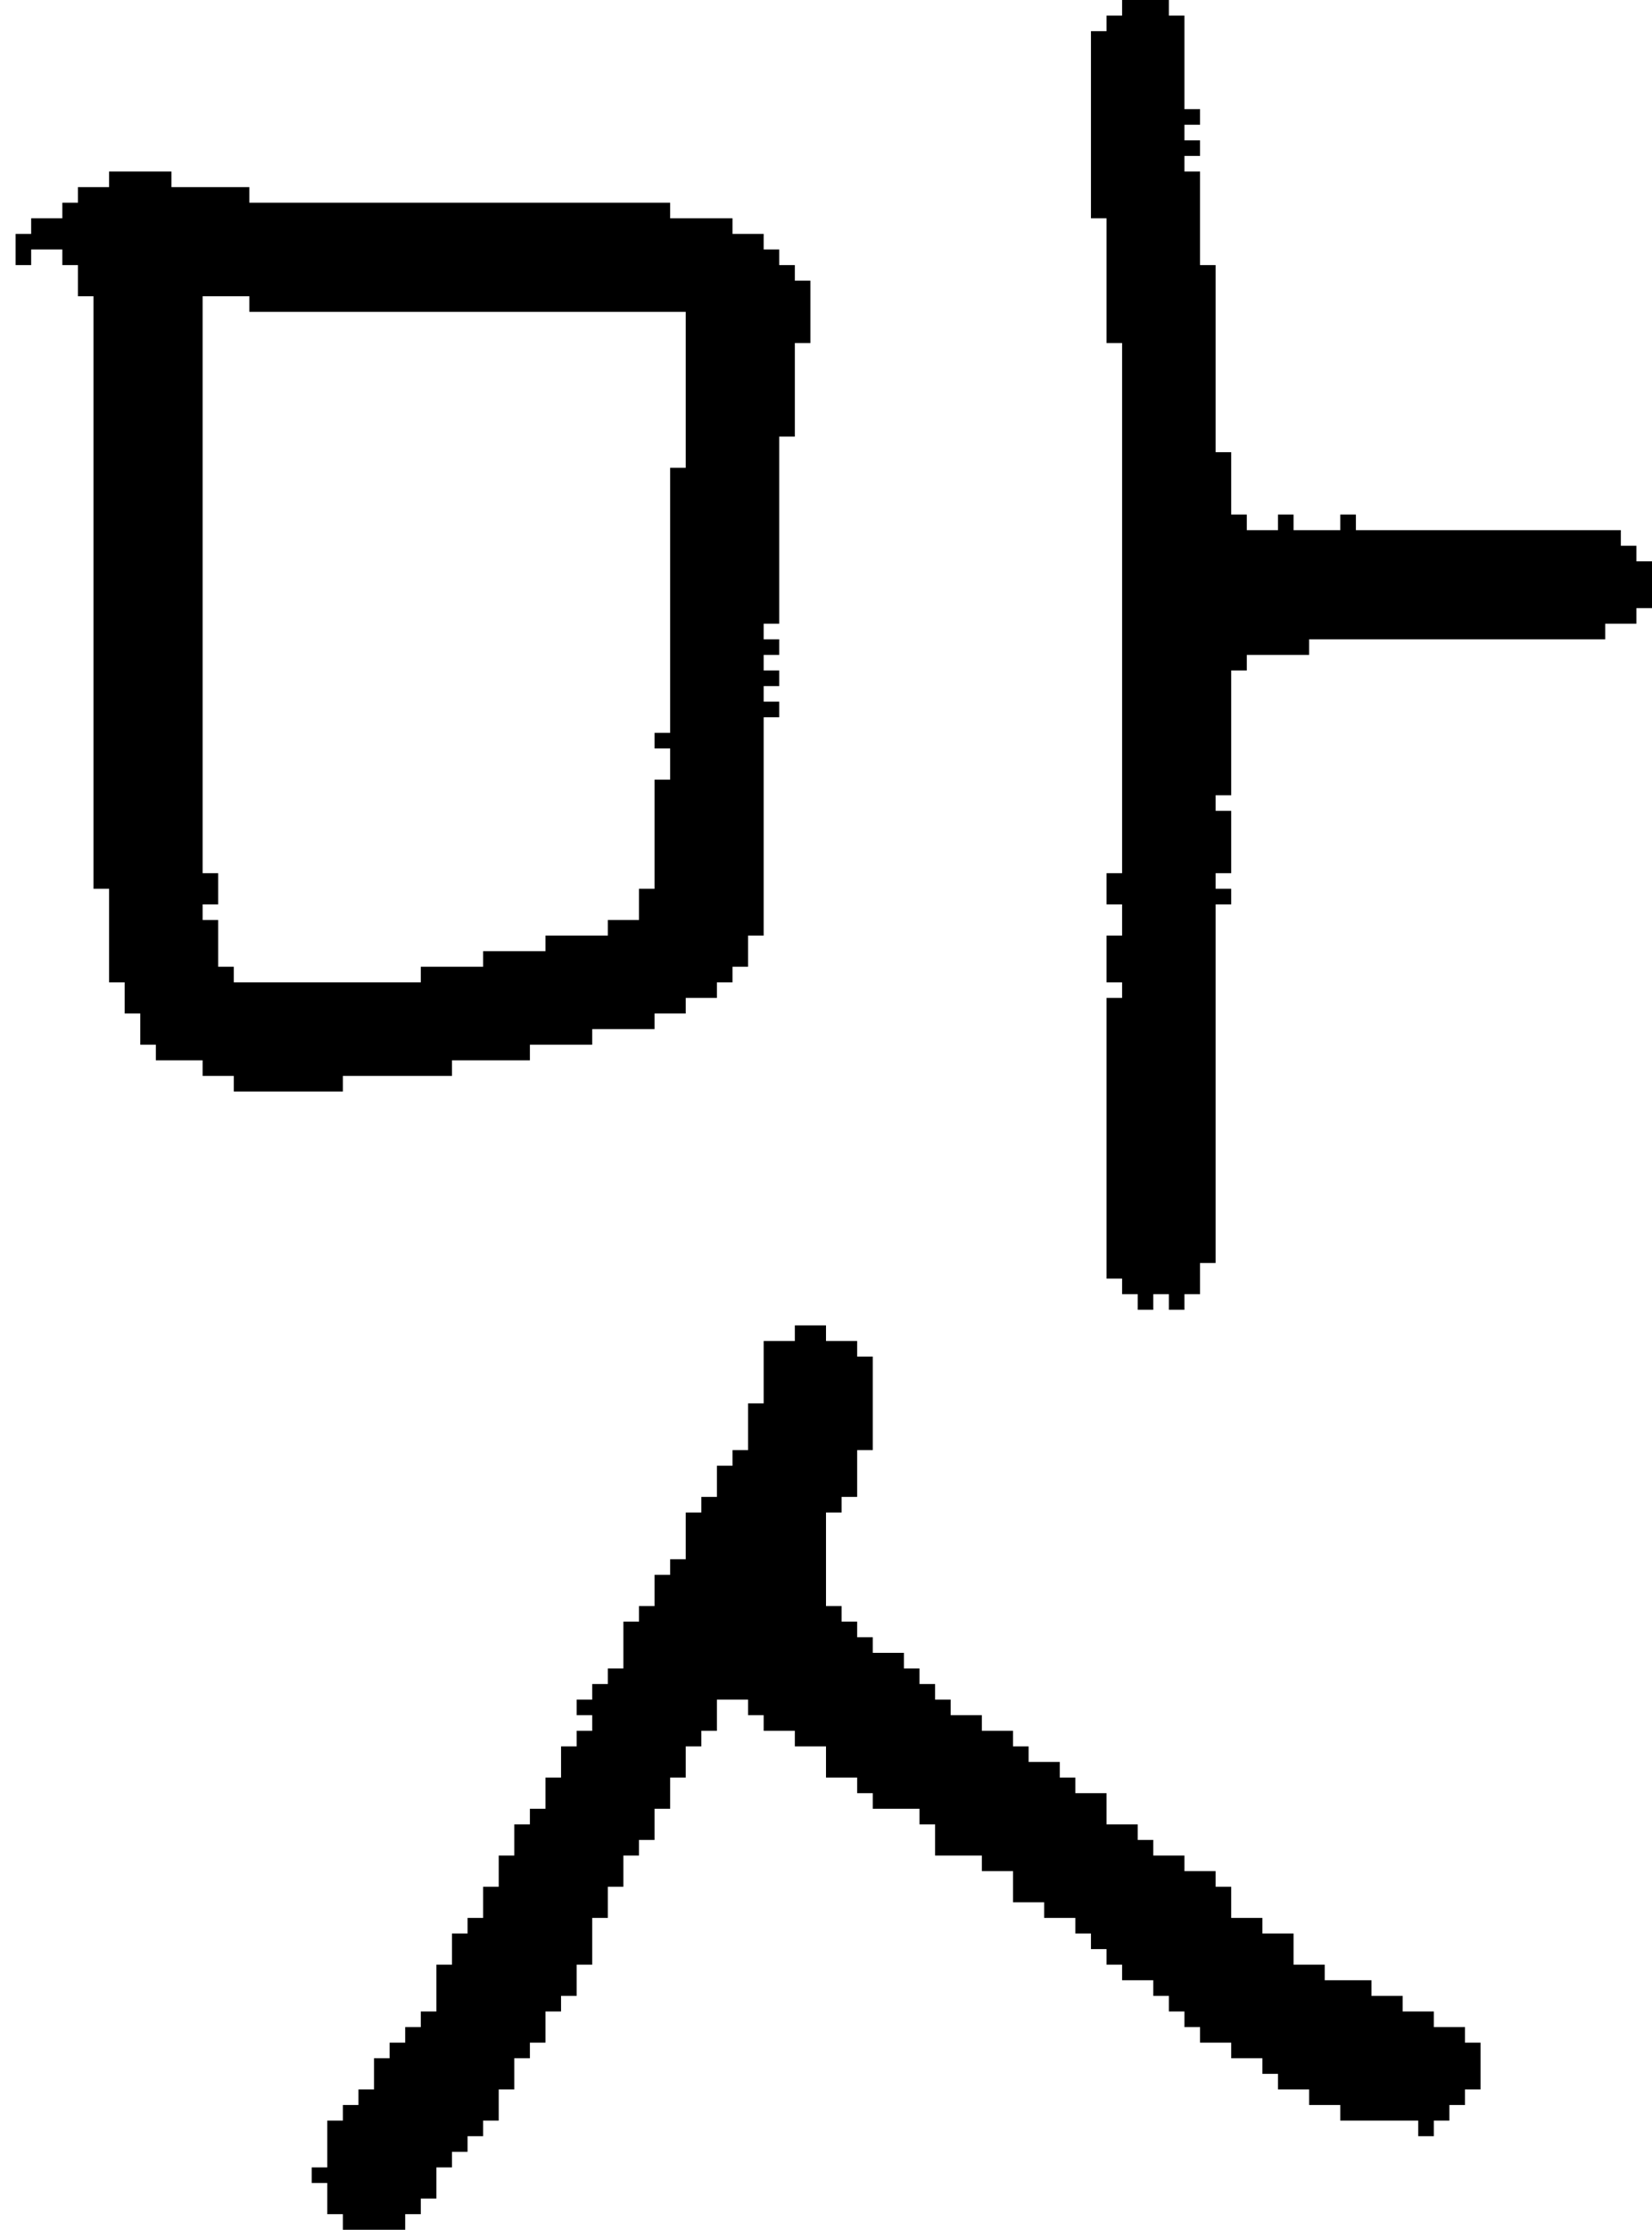<?xml version="1.0" encoding="UTF-8" standalone="no"?>
<!DOCTYPE svg PUBLIC "-//W3C//DTD SVG 1.1//EN" 
  "http://www.w3.org/Graphics/SVG/1.1/DTD/svg11.dtd">
<svg width="106" height="143"
     xmlns="http://www.w3.org/2000/svg" version="1.1">
 <path d="  M 13,68  L 13,69  L 15,69  L 15,70  L 22,70  L 22,69  L 29,69  L 29,68  L 34,68  L 34,67  L 38,67  L 38,66  L 42,66  L 42,65  L 44,65  L 44,64  L 46,64  L 46,63  L 47,63  L 47,62  L 48,62  L 48,60  L 49,60  L 49,46  L 50,46  L 50,45  L 49,45  L 49,44  L 50,44  L 50,43  L 49,43  L 49,42  L 50,42  L 50,41  L 49,41  L 49,40  L 50,40  L 50,28  L 51,28  L 51,22  L 52,22  L 52,18  L 51,18  L 51,17  L 50,17  L 50,16  L 49,16  L 49,15  L 47,15  L 47,14  L 43,14  L 43,13  L 16,13  L 16,12  L 11,12  L 11,11  L 7,11  L 7,12  L 5,12  L 5,13  L 4,13  L 4,14  L 2,14  L 2,15  L 1,15  L 1,17  L 2,17  L 2,16  L 4,16  L 4,17  L 5,17  L 5,19  L 6,19  L 6,57  L 7,57  L 7,63  L 8,63  L 8,65  L 9,65  L 9,67  L 10,67  L 10,68  Z  M 43,47  L 42,47  L 42,48  L 43,48  L 43,50  L 42,50  L 42,57  L 41,57  L 41,59  L 39,59  L 39,60  L 35,60  L 35,61  L 31,61  L 31,62  L 27,62  L 27,63  L 15,63  L 15,62  L 14,62  L 14,59  L 13,59  L 13,58  L 14,58  L 14,56  L 13,56  L 13,19  L 16,19  L 16,20  L 44,20  L 44,30  L 43,30  Z  " style="fill:rgb(0, 0, 0); fill-opacity:1.000; stroke:none;" />
 <path d="  M 26,130  L 26,131  L 25,131  L 25,132  L 24,132  L 24,134  L 23,134  L 23,135  L 22,135  L 22,136  L 21,136  L 21,139  L 20,139  L 20,140  L 21,140  L 21,142  L 22,142  L 22,143  L 26,143  L 26,142  L 27,142  L 27,141  L 28,141  L 28,139  L 29,139  L 29,138  L 30,138  L 30,137  L 31,137  L 31,136  L 32,136  L 32,134  L 33,134  L 33,132  L 34,132  L 34,131  L 35,131  L 35,129  L 36,129  L 36,128  L 37,128  L 37,126  L 38,126  L 38,123  L 39,123  L 39,121  L 40,121  L 40,119  L 41,119  L 41,118  L 42,118  L 42,116  L 43,116  L 43,114  L 44,114  L 44,112  L 45,112  L 45,111  L 46,111  L 46,109  L 48,109  L 48,110  L 49,110  L 49,111  L 51,111  L 51,112  L 53,112  L 53,114  L 55,114  L 55,115  L 56,115  L 56,116  L 59,116  L 59,117  L 60,117  L 60,119  L 63,119  L 63,120  L 65,120  L 65,122  L 67,122  L 67,123  L 69,123  L 69,124  L 70,124  L 70,125  L 71,125  L 71,126  L 72,126  L 72,127  L 74,127  L 74,128  L 75,128  L 75,129  L 76,129  L 76,130  L 77,130  L 77,131  L 79,131  L 79,132  L 81,132  L 81,133  L 82,133  L 82,134  L 84,134  L 84,135  L 86,135  L 86,136  L 91,136  L 91,137  L 92,137  L 92,136  L 93,136  L 93,135  L 94,135  L 94,134  L 95,134  L 95,131  L 94,131  L 94,130  L 92,130  L 92,129  L 90,129  L 90,128  L 88,128  L 88,127  L 85,127  L 85,126  L 83,126  L 83,124  L 81,124  L 81,123  L 79,123  L 79,121  L 78,121  L 78,120  L 76,120  L 76,119  L 74,119  L 74,118  L 73,118  L 73,117  L 71,117  L 71,115  L 69,115  L 69,114  L 68,114  L 68,113  L 66,113  L 66,112  L 65,112  L 65,111  L 63,111  L 63,110  L 61,110  L 61,109  L 60,109  L 60,108  L 59,108  L 59,107  L 58,107  L 58,106  L 56,106  L 56,105  L 55,105  L 55,104  L 54,104  L 54,103  L 53,103  L 53,97  L 54,97  L 54,96  L 55,96  L 55,93  L 56,93  L 56,87  L 55,87  L 55,86  L 53,86  L 53,85  L 51,85  L 51,86  L 49,86  L 49,90  L 48,90  L 48,93  L 47,93  L 47,94  L 46,94  L 46,96  L 45,96  L 45,97  L 44,97  L 44,100  L 43,100  L 43,101  L 42,101  L 42,103  L 41,103  L 41,104  L 40,104  L 40,107  L 39,107  L 39,108  L 38,108  L 38,109  L 37,109  L 37,110  L 38,110  L 38,111  L 37,111  L 37,112  L 36,112  L 36,114  L 35,114  L 35,116  L 34,116  L 34,117  L 33,117  L 33,119  L 32,119  L 32,121  L 31,121  L 31,123  L 30,123  L 30,124  L 29,124  L 29,126  L 28,126  L 28,129  L 27,129  L 27,130  Z  " style="fill:rgb(0, 0, 0); fill-opacity:1.000; stroke:none;" />
 <path d="  M 72,56  L 71,56  L 71,58  L 72,58  L 72,60  L 71,60  L 71,63  L 72,63  L 72,64  L 71,64  L 71,82  L 72,82  L 72,83  L 73,83  L 73,84  L 74,84  L 74,83  L 75,83  L 75,84  L 76,84  L 76,83  L 77,83  L 77,81  L 78,81  L 78,58  L 79,58  L 79,57  L 78,57  L 78,56  L 79,56  L 79,52  L 78,52  L 78,51  L 79,51  L 79,43  L 80,43  L 80,42  L 84,42  L 84,41  L 103,41  L 103,40  L 105,40  L 105,39  L 106,39  L 106,36  L 105,36  L 105,35  L 104,35  L 104,34  L 87,34  L 87,33  L 86,33  L 86,34  L 83,34  L 83,33  L 82,33  L 82,34  L 80,34  L 80,33  L 79,33  L 79,29  L 78,29  L 78,17  L 77,17  L 77,11  L 76,11  L 76,10  L 77,10  L 77,9  L 76,9  L 76,8  L 77,8  L 77,7  L 76,7  L 76,1  L 75,1  L 75,0  L 72,0  L 72,1  L 71,1  L 71,2  L 70,2  L 70,14  L 71,14  L 71,22  L 72,22  Z  " style="fill:rgb(0, 0, 0); fill-opacity:1.000; stroke:none;" />
</svg>
